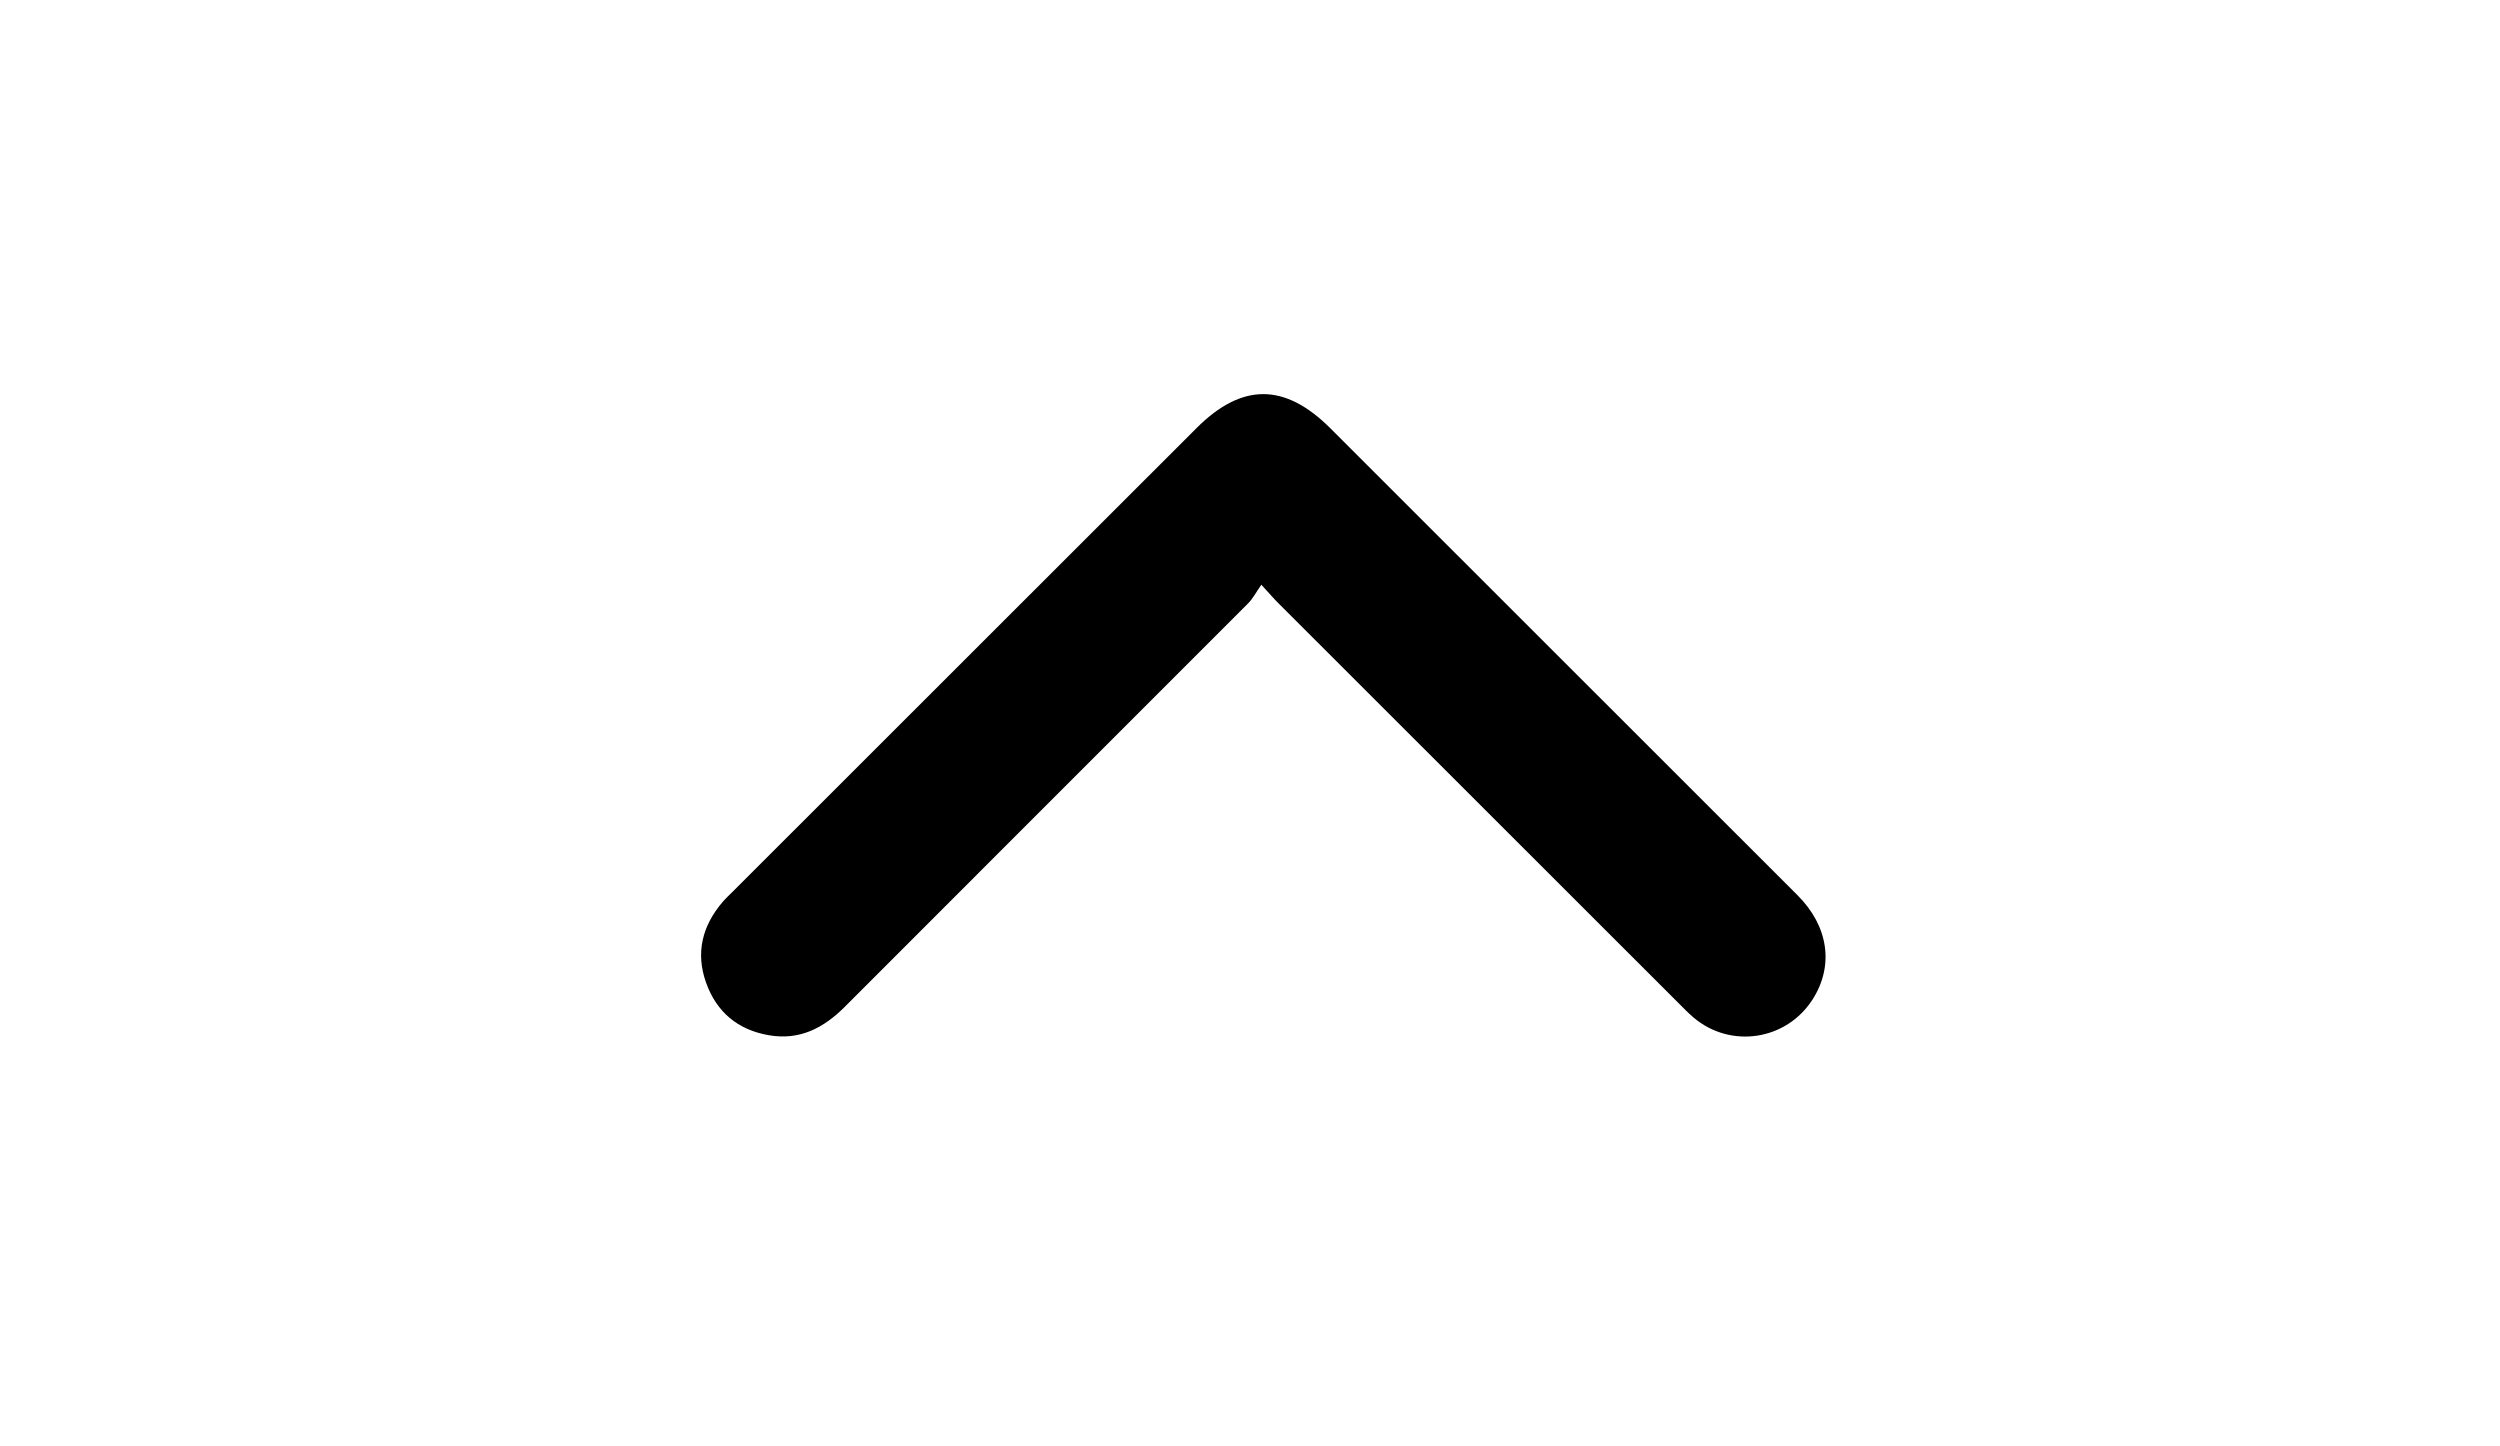 <?xml version="1.0" standalone="no"?><!DOCTYPE svg PUBLIC "-//W3C//DTD SVG 1.1//EN" "http://www.w3.org/Graphics/SVG/1.1/DTD/svg11.dtd"><svg width="110.688" height="64" viewBox="0 0 110.688 64" version="1.1" xmlns="http://www.w3.org/2000/svg" xmlns:xlink="http://www.w3.org/1999/xlink"><defs><style type="text/css"><![CDATA[

]]></style></defs><g class="transform-group"><g transform="scale(0.062, 0.062)"><path d="M900.759 417.549c-3.833 5.482-6.044 9.902-9.364 13.221-95.978 96.105-192.124 192.038-288.081 288.174-15.155 15.185-32.226 24.122-54.176 20.35-22.212-3.81-37.454-16.517-44.947-37.636-7.549-21.262-2.701-40.495 11.78-57.471 2.304-2.701 4.95-5.126 7.47-7.643 110.349-110.293 220.697-220.588 331.061-330.873 32.4-32.376 63.040-32.289 95.575 0.221 111.196 111.132 222.401 222.251 333.566 333.406 22.181 22.182 26.158 50.286 10.78 74.385-18.664 29.239-58.368 35.394-84.881 13.063-3.93-3.311-7.502-7.051-11.138-10.685-95.242-95.154-190.484-190.327-285.696-285.513-3.073-3.059-5.892-6.385-11.952-12.999v0z" fill="#000000"></path></g></g></svg>